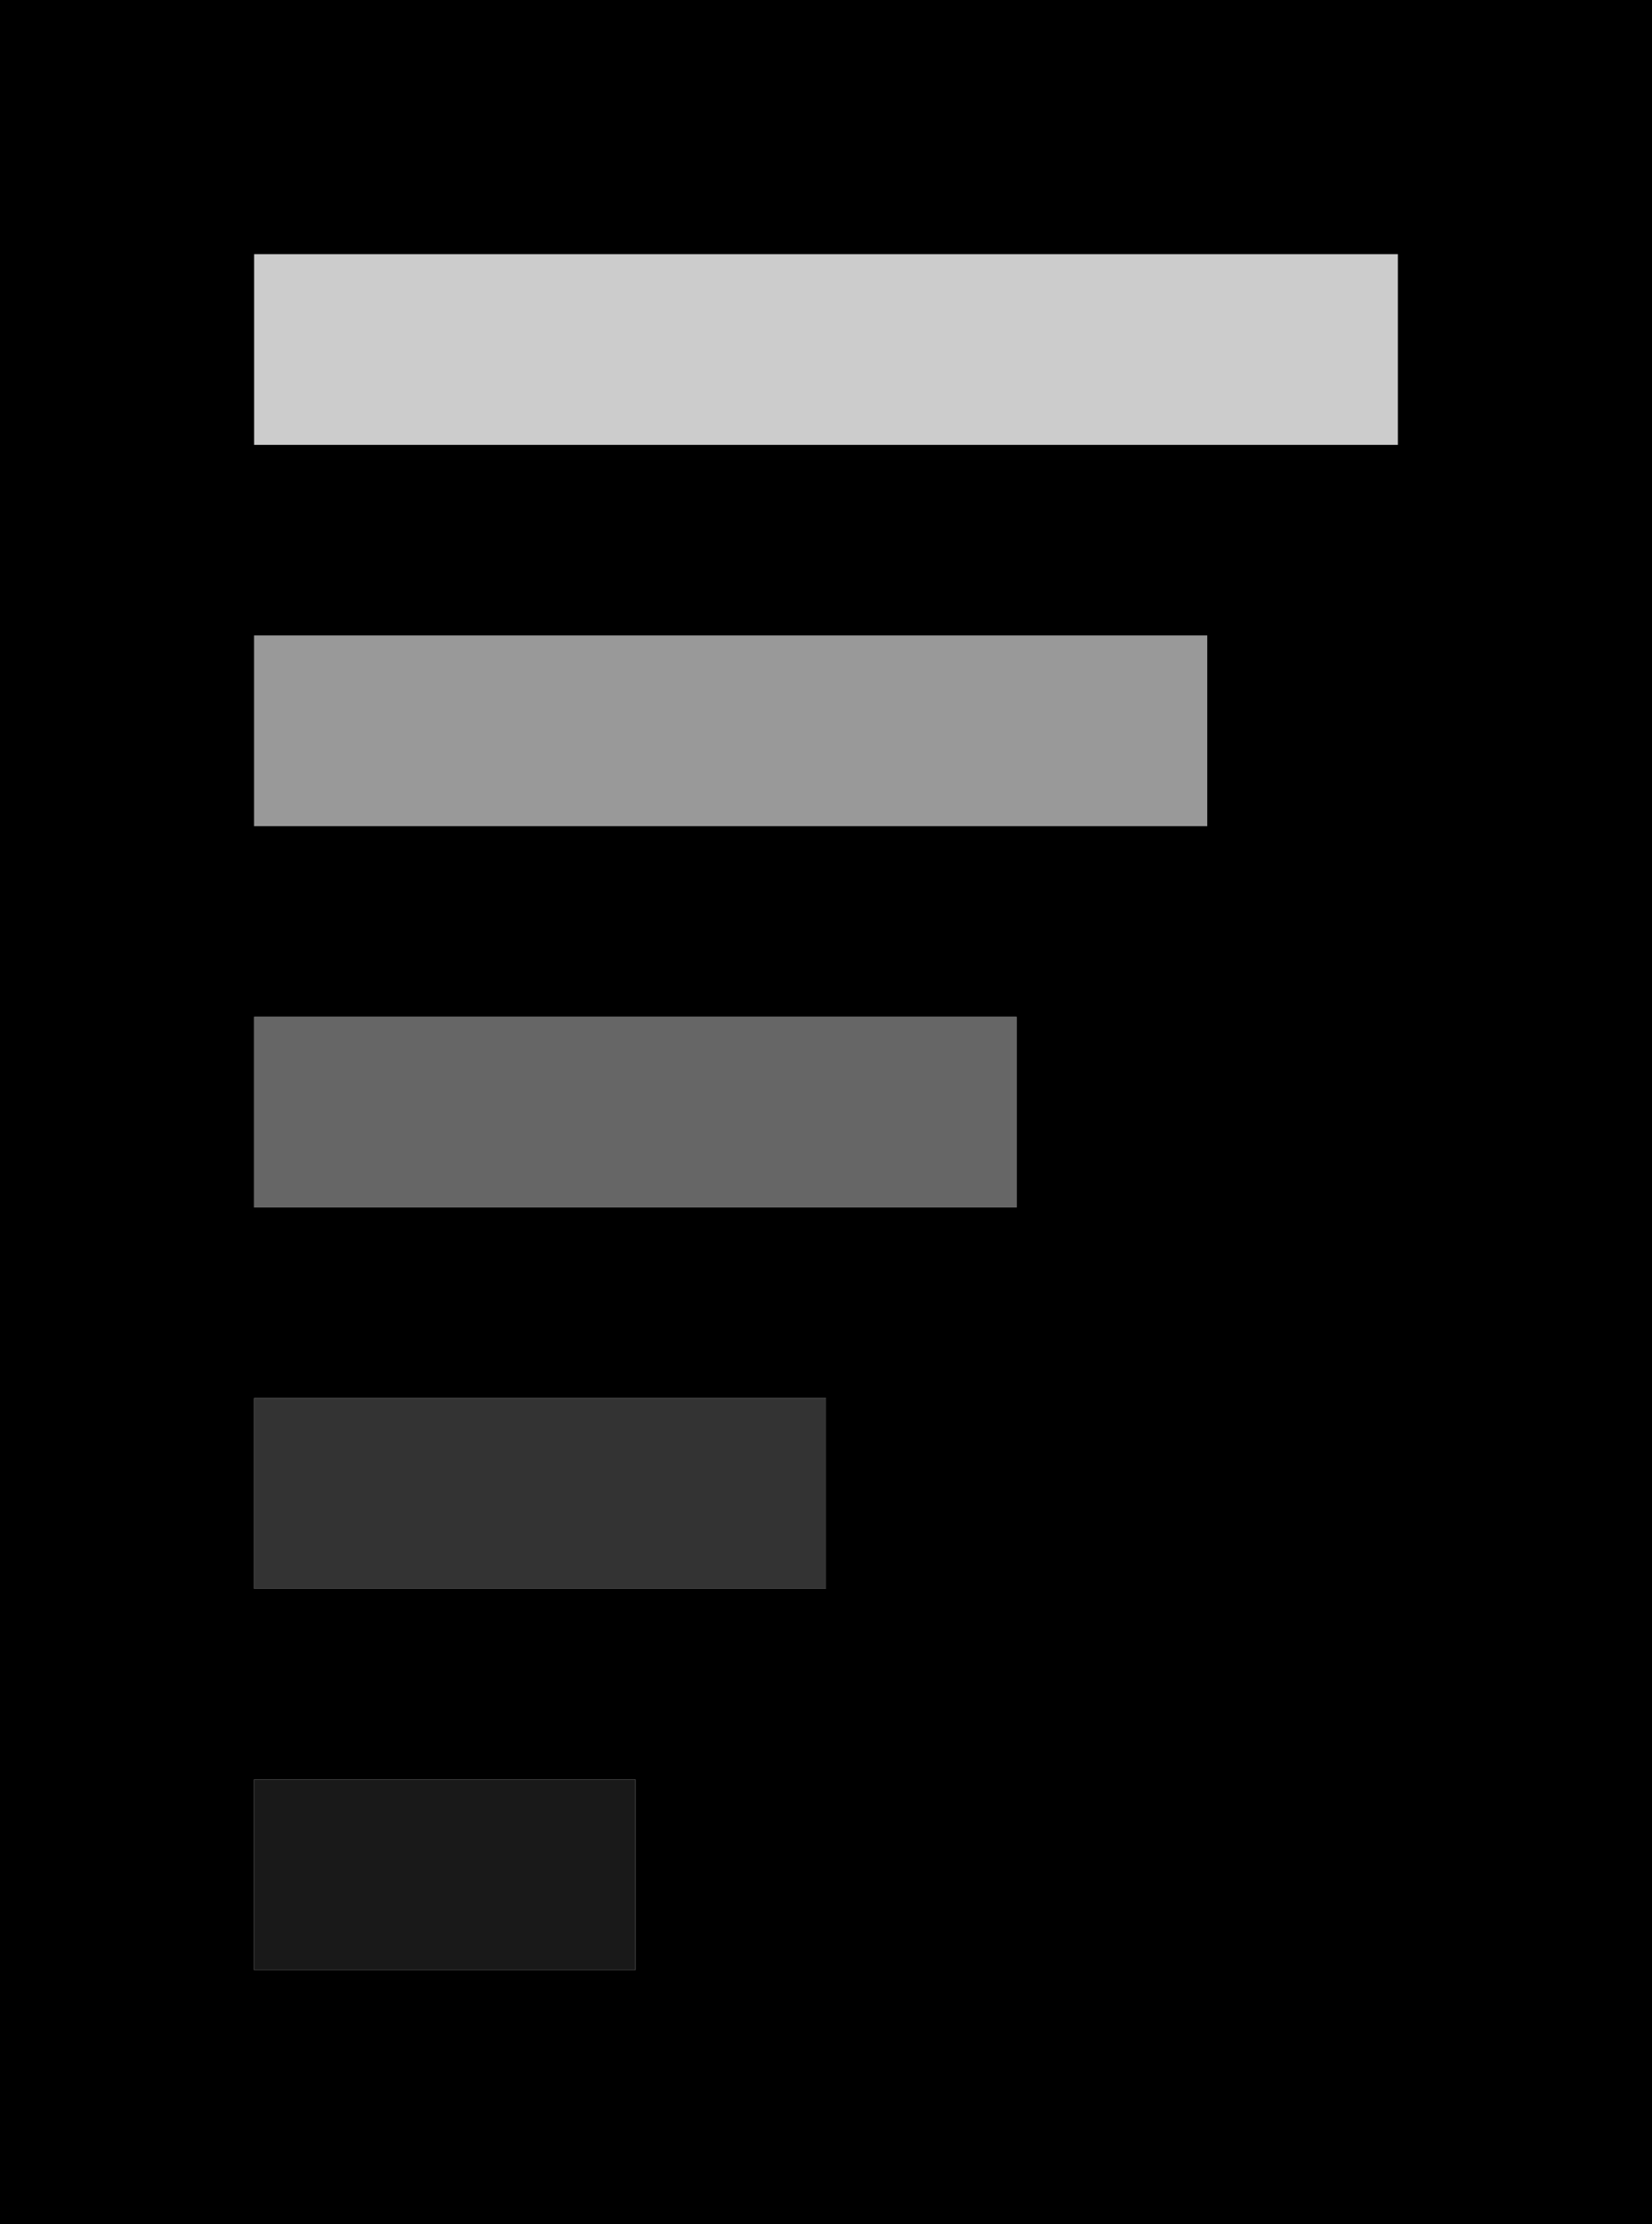 <?xml version="1.0" encoding="UTF-8"?>
<svg width="26px" height="35px" viewBox="0 0 26 35" version="1.1" xmlns="http://www.w3.org/2000/svg" xmlns:xlink="http://www.w3.org/1999/xlink">
    <!-- Generator: Sketch 52.6 (67491) - http://www.bohemiancoding.com/sketch -->
    <title>Untitled</title>
    <desc>Created with Sketch.</desc>
    <g id="Page-1" stroke="none" stroke-width="1" fill="none" fill-rule="evenodd">
        <path d="M0,0 L26,0 L26,35 L0,35 L0,0 Z M4,4 L4,7 L22,7 L22,4 L4,4 Z M4,10 L4,13 L19,13 L19,10 L4,10 Z M4,16 L4,19 L16,19 L16,16 L4,16 Z M4,22 L4,25 L13,25 L13,22 L4,22 Z M4,28 L4,31 L10,31 L10,28 L4,28 Z" id="Combined-Shape" fill="#000000"></path>
        <rect id="Rectangle" fill-opacity="0.2" fill="#000000" x="4" y="4" width="18" height="3"></rect>
        <rect id="Rectangle-Copy" fill-opacity="0.4" fill="#000000" x="4" y="10" width="15" height="3"></rect>
        <rect id="Rectangle-Copy-2" fill-opacity="0.6" fill="#000000" x="4" y="16" width="12" height="3"></rect>
        <rect id="Rectangle-Copy-3" fill-opacity="0.8" fill="#000000" x="4" y="22" width="9" height="3"></rect>
        <rect id="Rectangle-Copy-4" fill-opacity="0.9" fill="#000000" x="4" y="28" width="6" height="3"></rect>
    </g>
</svg>